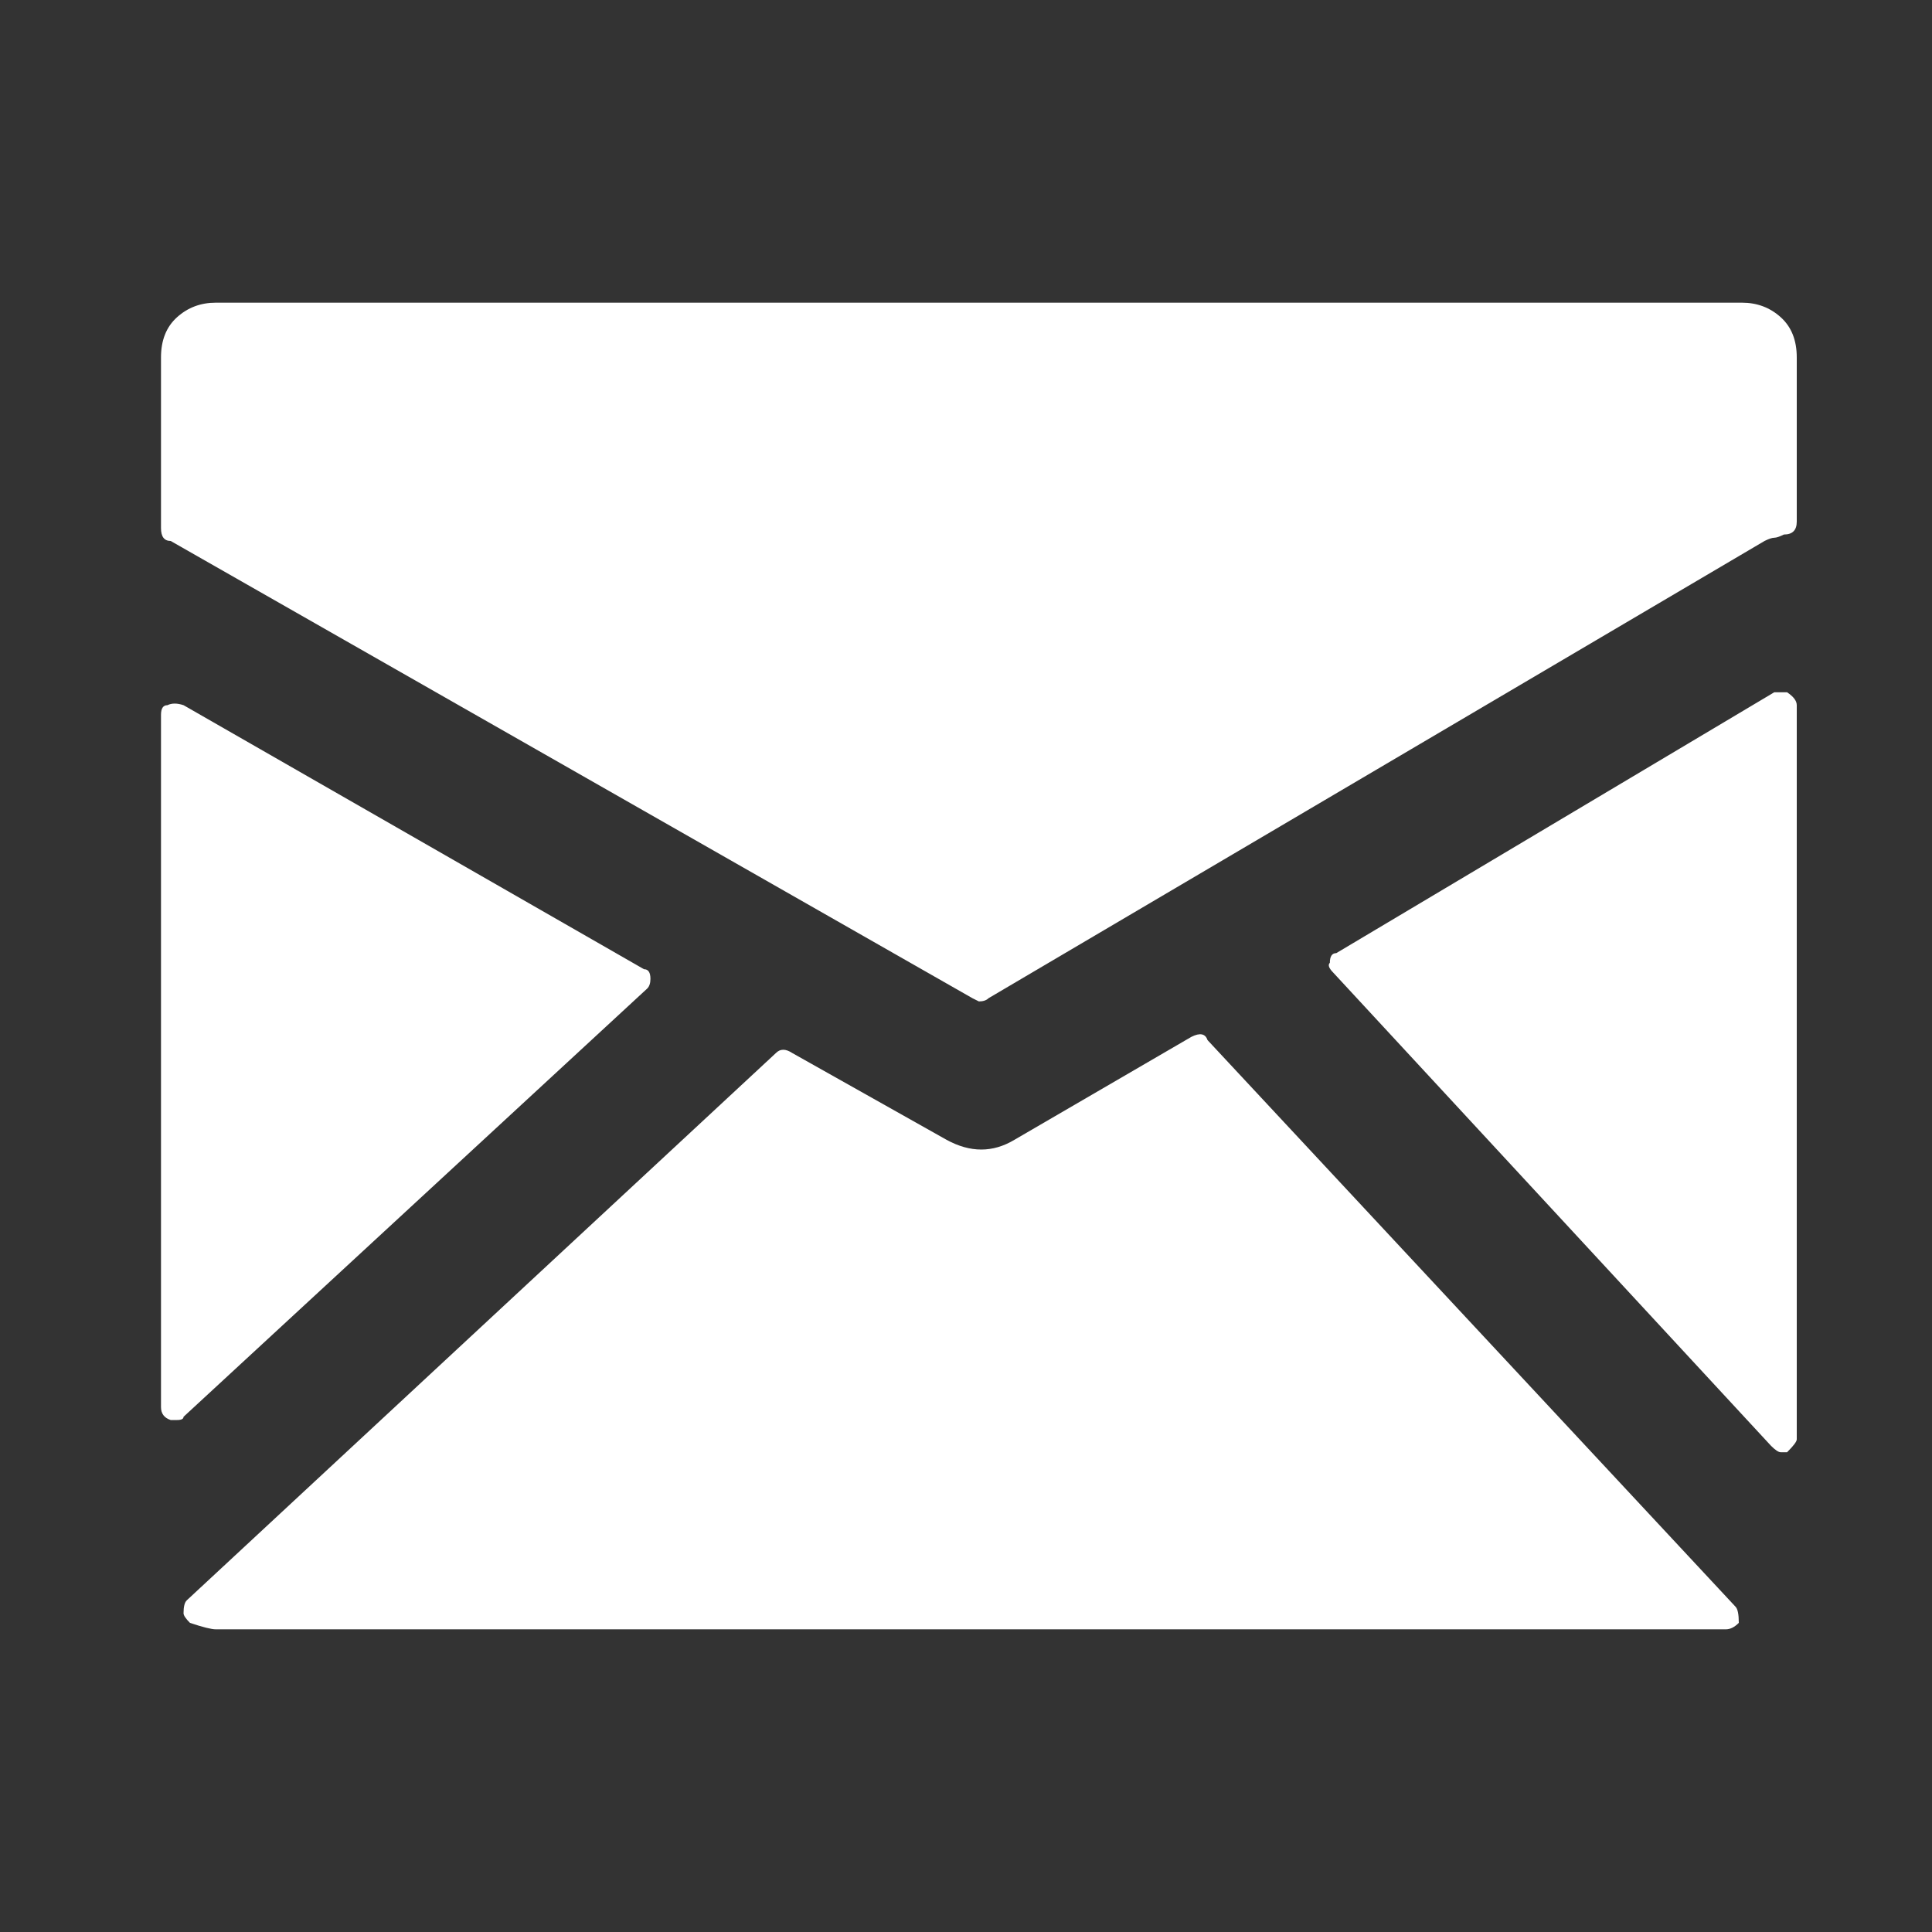 <?xml version="1.0" encoding="UTF-8" standalone="no"?>
<svg width="30px" height="30px" viewBox="0 0 30 30" version="1.1" xmlns="http://www.w3.org/2000/svg" xmlns:xlink="http://www.w3.org/1999/xlink" xmlns:sketch="http://www.bohemiancoding.com/sketch/ns">
    <rect x="0" y="0" width="30" height="30" fill="#333333" stroke="none"/>
    <!-- Generator: Sketch 3.4.2 (15857) - http://www.bohemiancoding.com/sketch -->
    <title>Share_Email</title>
    <desc>Created with Sketch.</desc>
    <defs></defs>
    <g id="Page-1" stroke="none" stroke-width="1" fill="none" fill-rule="evenodd" sketch:type="MSPage">
        <g id="Share_Email" sketch:type="MSArtboardGroup" fill="#FFFFFF">
            <g id="Oval-2-+-email131-copy" sketch:type="MSLayerGroup" transform="translate(2, 4)">
                <g id="email131-copy" sketch:type="MSShapeGroup">
                    <path d="M25.05,0.7 L1.35,0.7 C1.117,0.7 0.917,0.775 0.75,0.925 C0.583,1.075 0.5,1.283 0.5,1.55 L0.5,4.2 C0.5,4.333 0.55,4.4 0.65,4.4 L13.1,11.5 L13.2,11.55 C13.267,11.55 13.317,11.533 13.35,11.5 L25.4,4.4 C25.467,4.367 25.517,4.35 25.55,4.35 C25.583,4.35 25.634,4.333 25.7,4.3 C25.834,4.3 25.9,4.233 25.9,4.1 L25.9,1.55 C25.9,1.283 25.817,1.075 25.65,0.925 C25.483,0.775 25.283,0.7 25.05,0.7 L25.05,0.7 Z M8.05,11.35 C8.083,11.317 8.1,11.267 8.1,11.2 C8.1,11.1 8.067,11.05 8,11.05 L0.85,6.95 C0.75,6.917 0.667,6.917 0.6,6.95 C0.533,6.95 0.5,7 0.5,7.1 L0.5,17.85 C0.5,17.95 0.55,18.017 0.65,18.05 L0.75,18.05 C0.817,18.05 0.85,18.033 0.85,18 L8.05,11.35 L8.05,11.35 Z M16.75,12.15 C16.717,12.05 16.633,12.033 16.5,12.1 L13.75,13.7 C13.416,13.9 13.067,13.9 12.7,13.7 L10.3,12.35 C10.2,12.284 10.116,12.284 10.05,12.35 L0.9,20.85 C0.866,20.883 0.85,20.95 0.85,21.05 C0.85,21.083 0.883,21.133 0.95,21.2 C1.15,21.267 1.283,21.3 1.35,21.3 L24.8,21.3 C24.867,21.3 24.933,21.267 25,21.2 C25,21.067 24.983,20.984 24.95,20.95 L16.75,12.15 L16.75,12.15 Z M25.75,6.75 L25.55,6.75 L18.75,10.8 C18.684,10.8 18.65,10.85 18.65,10.95 C18.617,10.983 18.634,11.033 18.7,11.1 L25.5,18.45 C25.567,18.517 25.617,18.55 25.65,18.55 L25.75,18.55 C25.85,18.45 25.9,18.384 25.9,18.35 L25.9,6.95 C25.9,6.883 25.85,6.817 25.75,6.75 L25.75,6.75 Z" id="Shape"></path>
                </g>
            </g>
        </g>
    </g>
</svg>